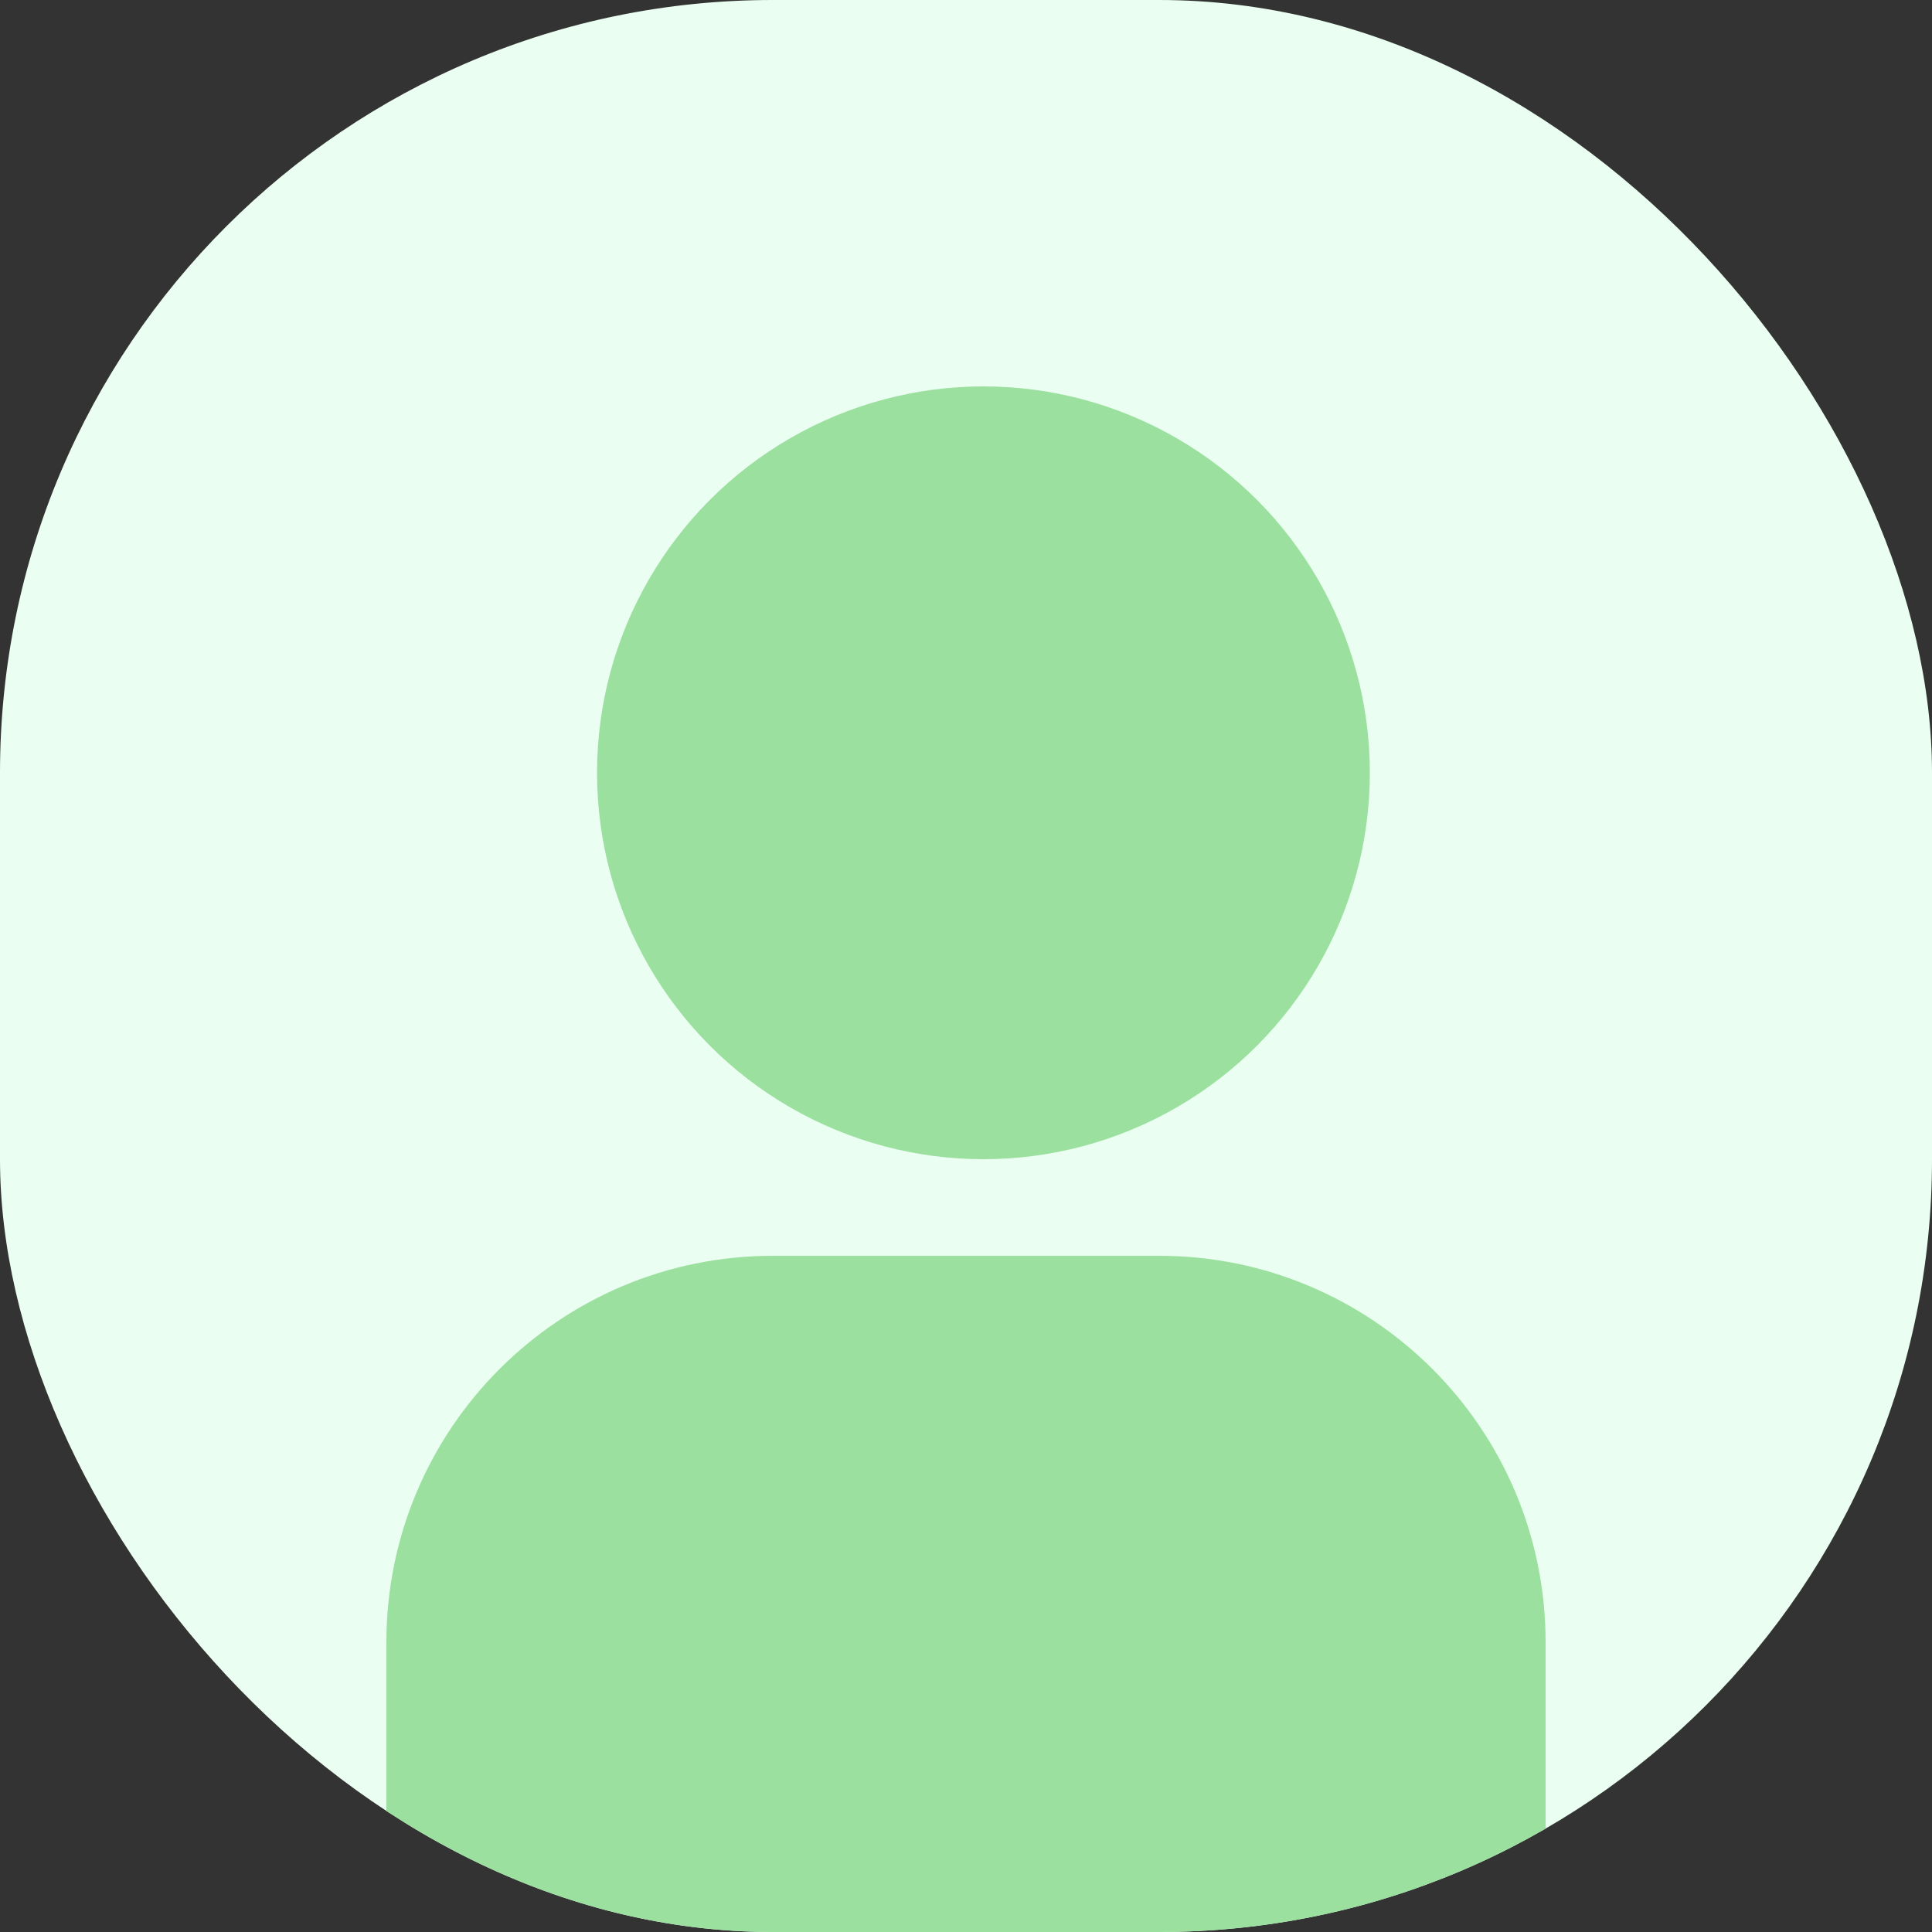 <svg width="40" height="40" viewBox="0 0 40 40" fill="none" xmlns="http://www.w3.org/2000/svg">
<rect x="0" y="0" width="40" height="40" fill="#333333" stroke="none"/>
<g clip-path="url(#clip0_574_2343)">
<rect width="40" height="40" rx="16" fill="#EAFFF1"/>
<path d="M8 34C8 29.582 11.582 26 16 26H24C28.418 26 32 29.582 32 34V42C32 46.418 28.418 50 24 50H16C11.582 50 8 46.418 8 42V34Z" fill="#9CE09F"/>
<circle cx="20.361" cy="16" r="8" fill="#9CE09F"/>
</g>
<defs>
<clipPath id="clip0_574_2343">
<rect width="40" height="40" rx="16" fill="white"/>
</clipPath>
</defs>
</svg>
